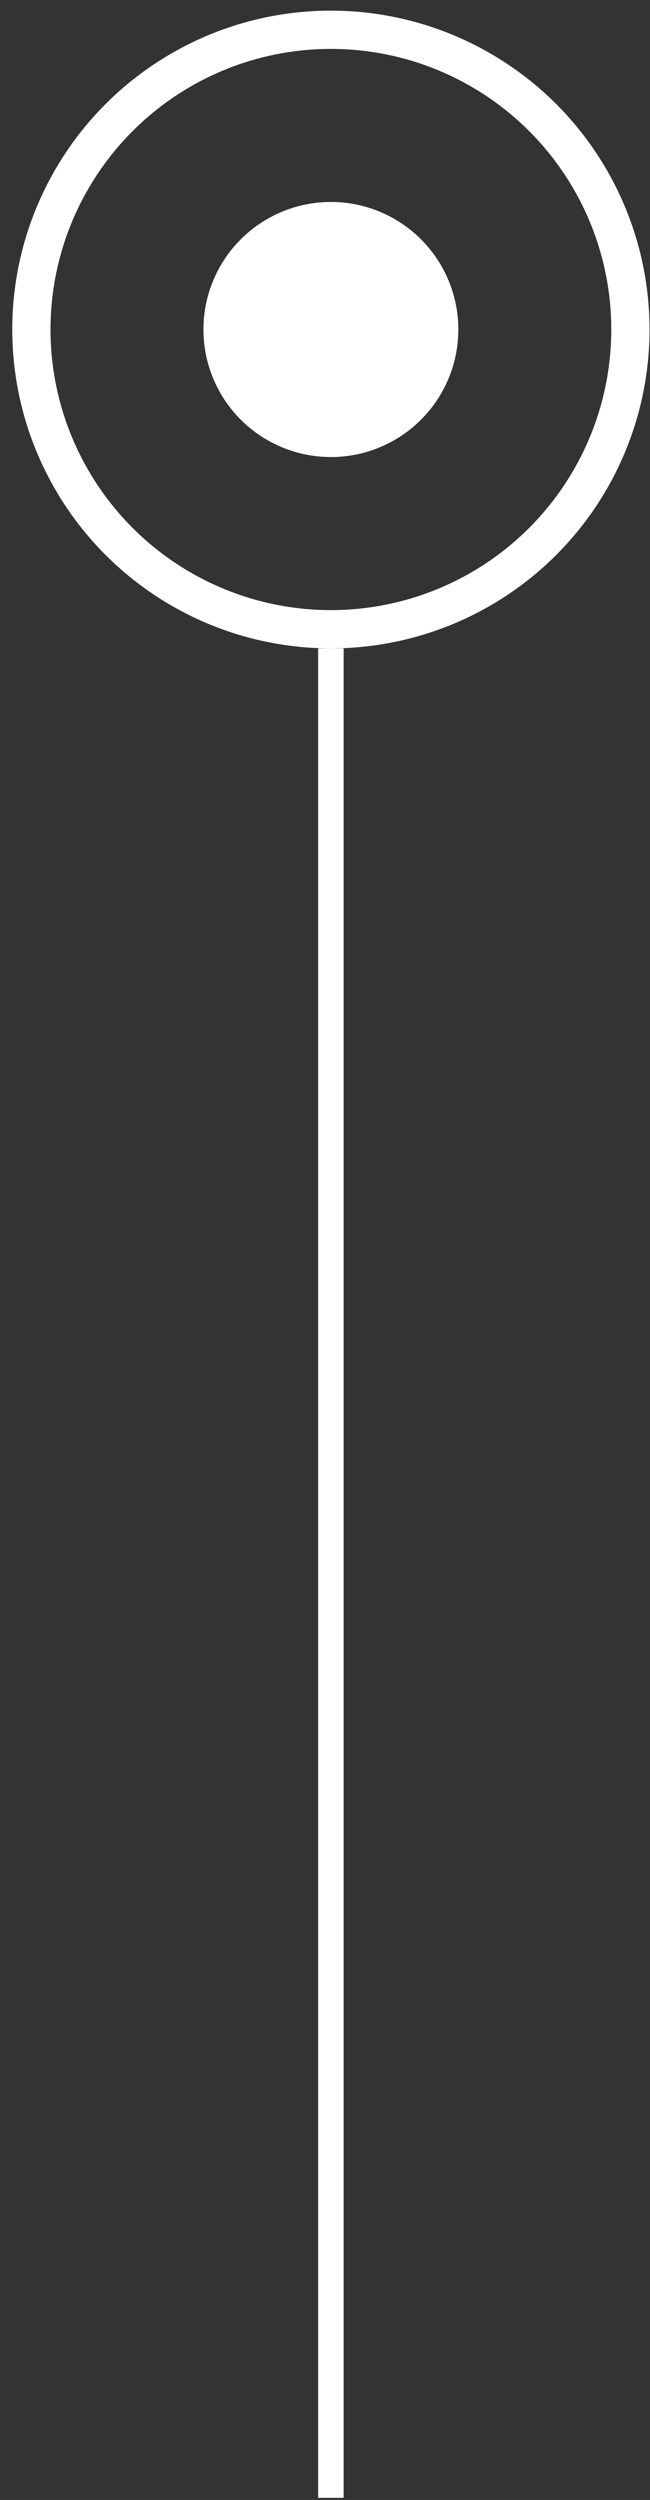 <svg width="51" height="196" viewBox="0 0 51 196" fill="none" xmlns="http://www.w3.org/2000/svg">
<rect x="0" y="0" width="51" height="196" fill="#333333" stroke="none"/>
<circle cx="25.962" cy="25.834" r="23.5" stroke="white" stroke-width="3"/>
<circle cx="25.962" cy="25.834" r="10" fill="white"/>
<rect x="24.962" y="50.834" width="2" height="145" fill="white"/>
</svg>
